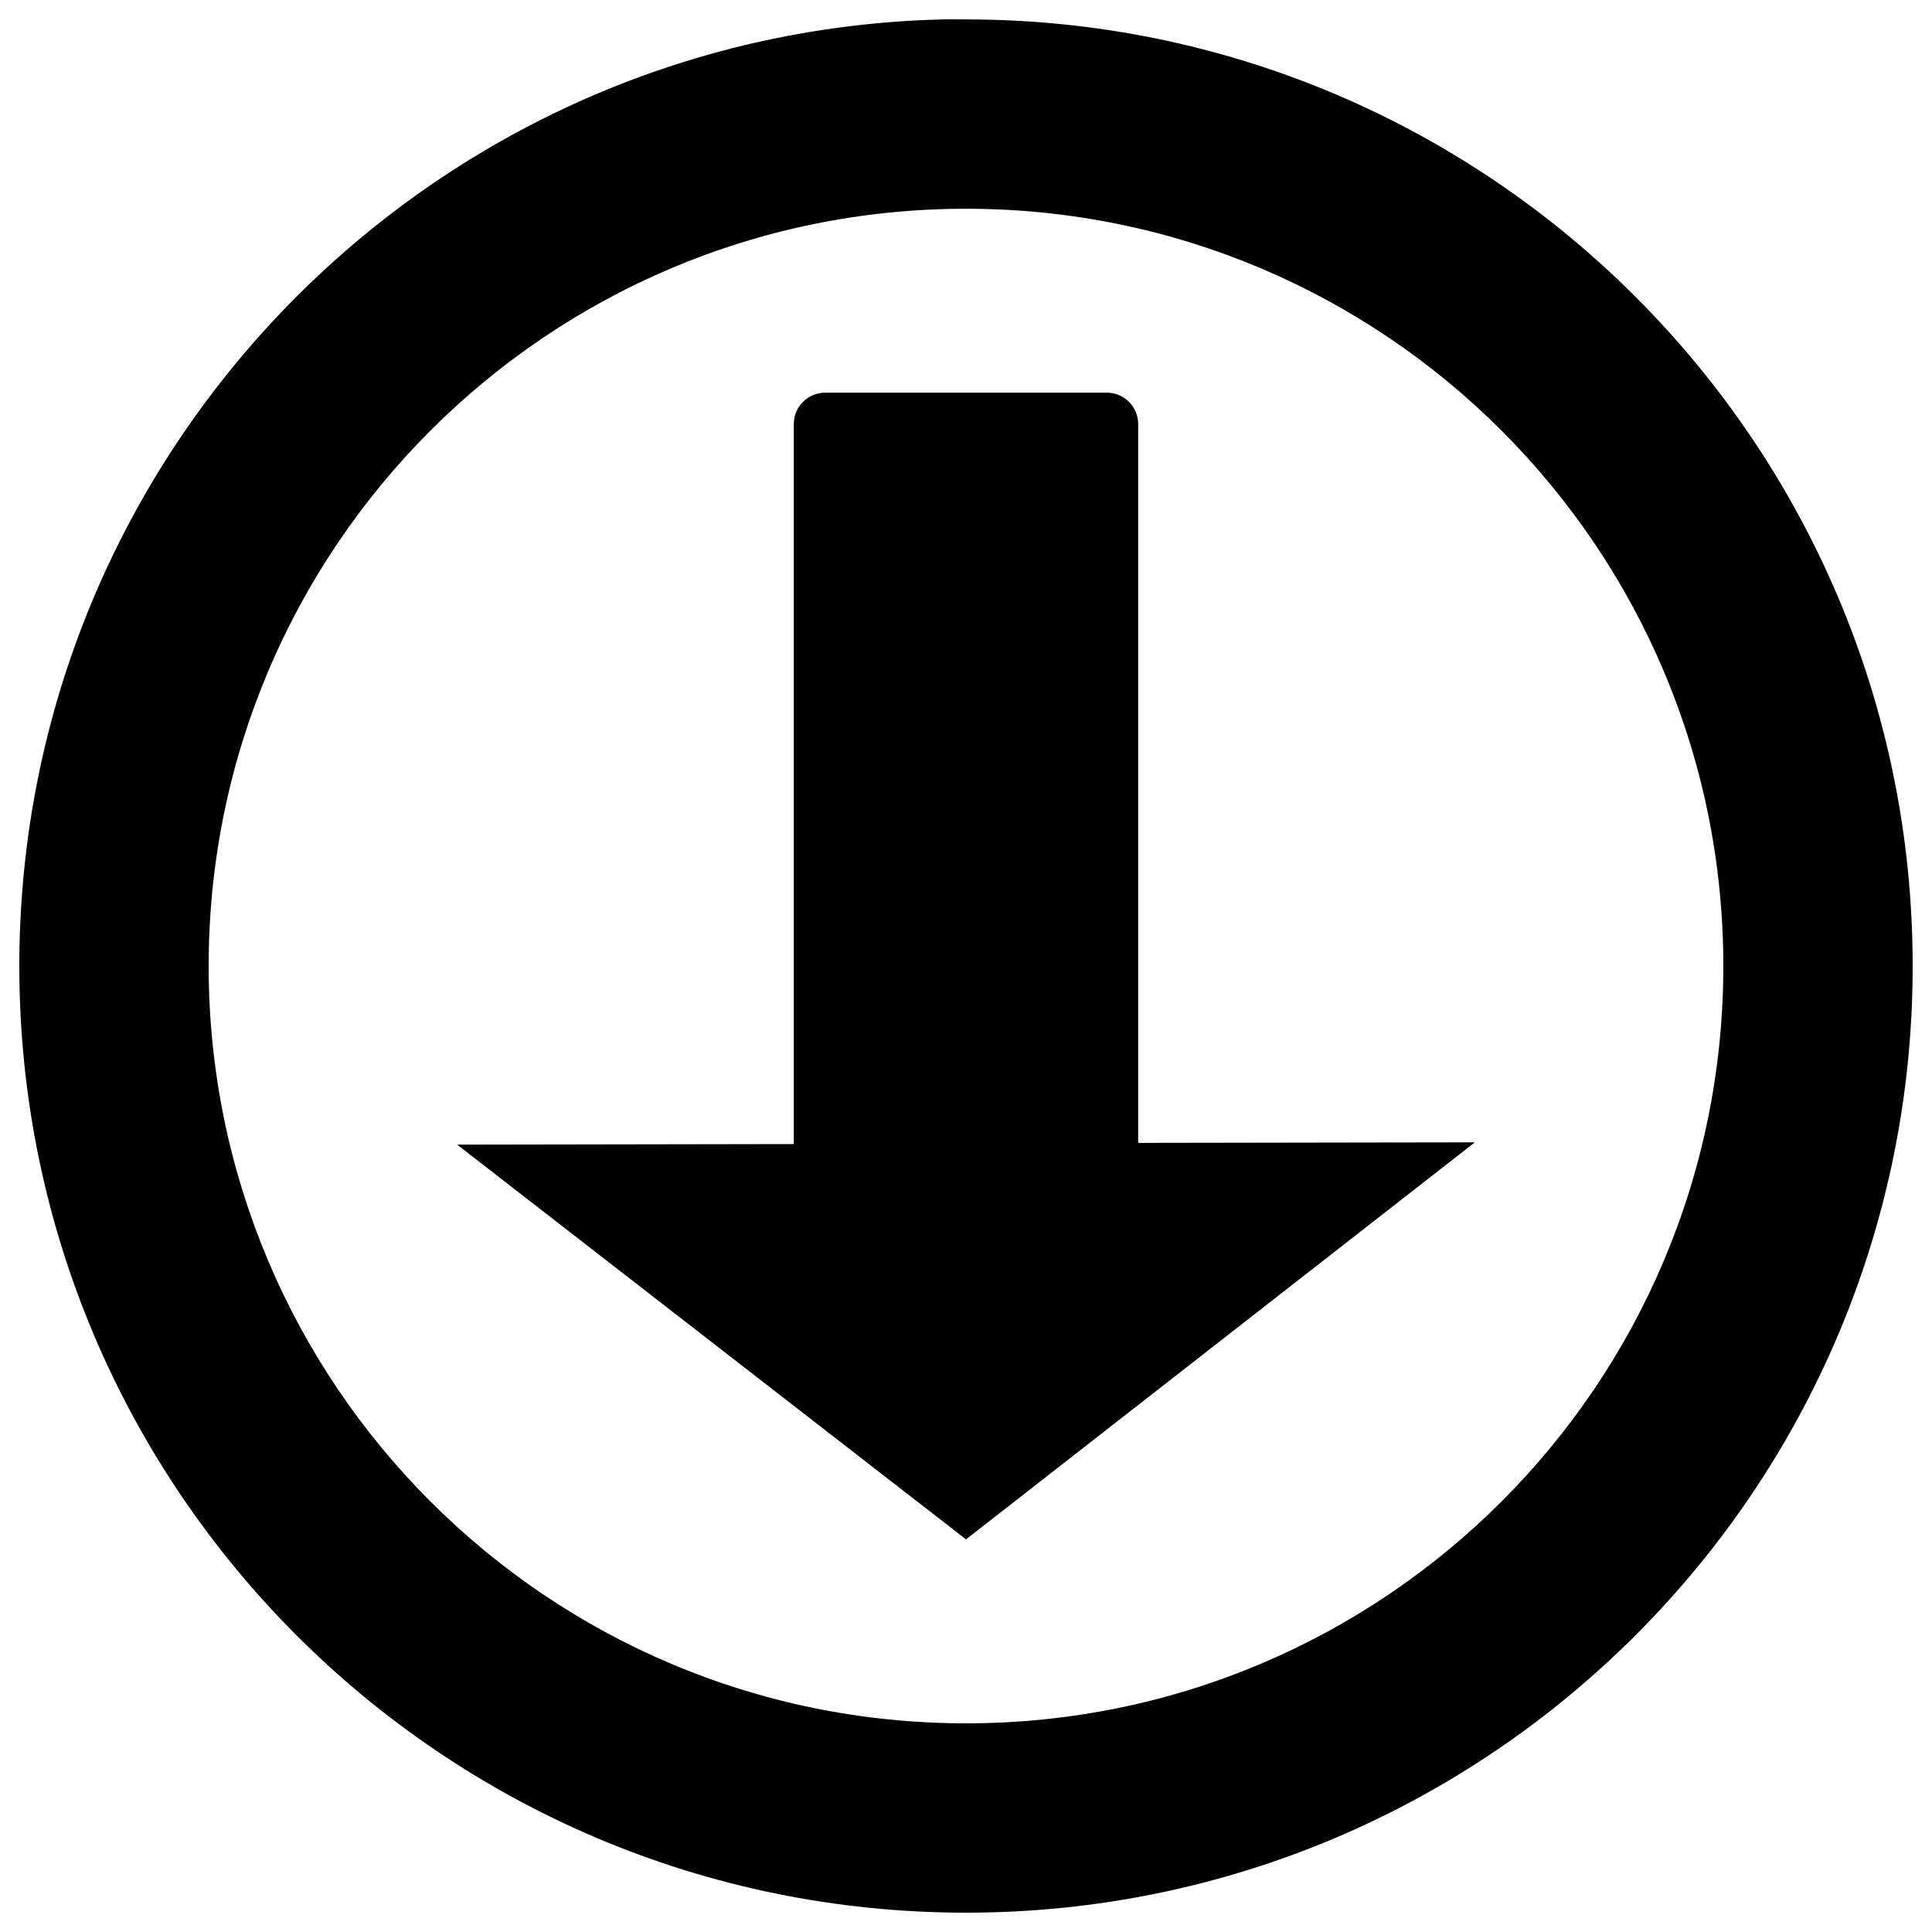 <?xml version="1.0" encoding="utf-8"?>
<!-- Generator: Adobe Illustrator 15.0.0, SVG Export Plug-In . SVG Version: 6.00 Build 0)  -->
<!DOCTYPE svg PUBLIC "-//W3C//DTD SVG 1.1//EN" "http://www.w3.org/Graphics/SVG/1.1/DTD/svg11.dtd">
<svg version="1.1" id="Layer_1" xmlns="http://www.w3.org/2000/svg" xmlns:xlink="http://www.w3.org/1999/xlink" x="0px" y="0px"
	 width="100px" height="100px" viewBox="0 0 100 100" enable-background="new 0 0 100 100" xml:space="preserve">
<g>
	<path fill="#010101" d="M50,1.005c-0.423,0-0.84-0.011-1.262,0v0.001C22.261,1.676,1,23.366,1,50.002C1,77.063,22.938,99,50,99
		c27.061,0,49-21.938,49-48.998C99,22.942,77.061,1.005,50,1.005z M50,89.199c-21.649,0-39.2-17.548-39.2-39.197
		c0-21.647,17.551-39.197,39.2-39.197s39.199,17.55,39.199,39.197C89.199,71.651,71.649,89.199,50,89.199z"/>
	<path fill="#010101" d="M58.912,21.947c0-0.895-0.729-1.623-1.623-1.623H42.71l0,0c-0.895,0-1.623,0.729-1.623,1.623v37.27
		l-17.426,0.029L50,79.678l26.338-20.551l-17.426,0.028V21.947z"/>
</g>
</svg>
